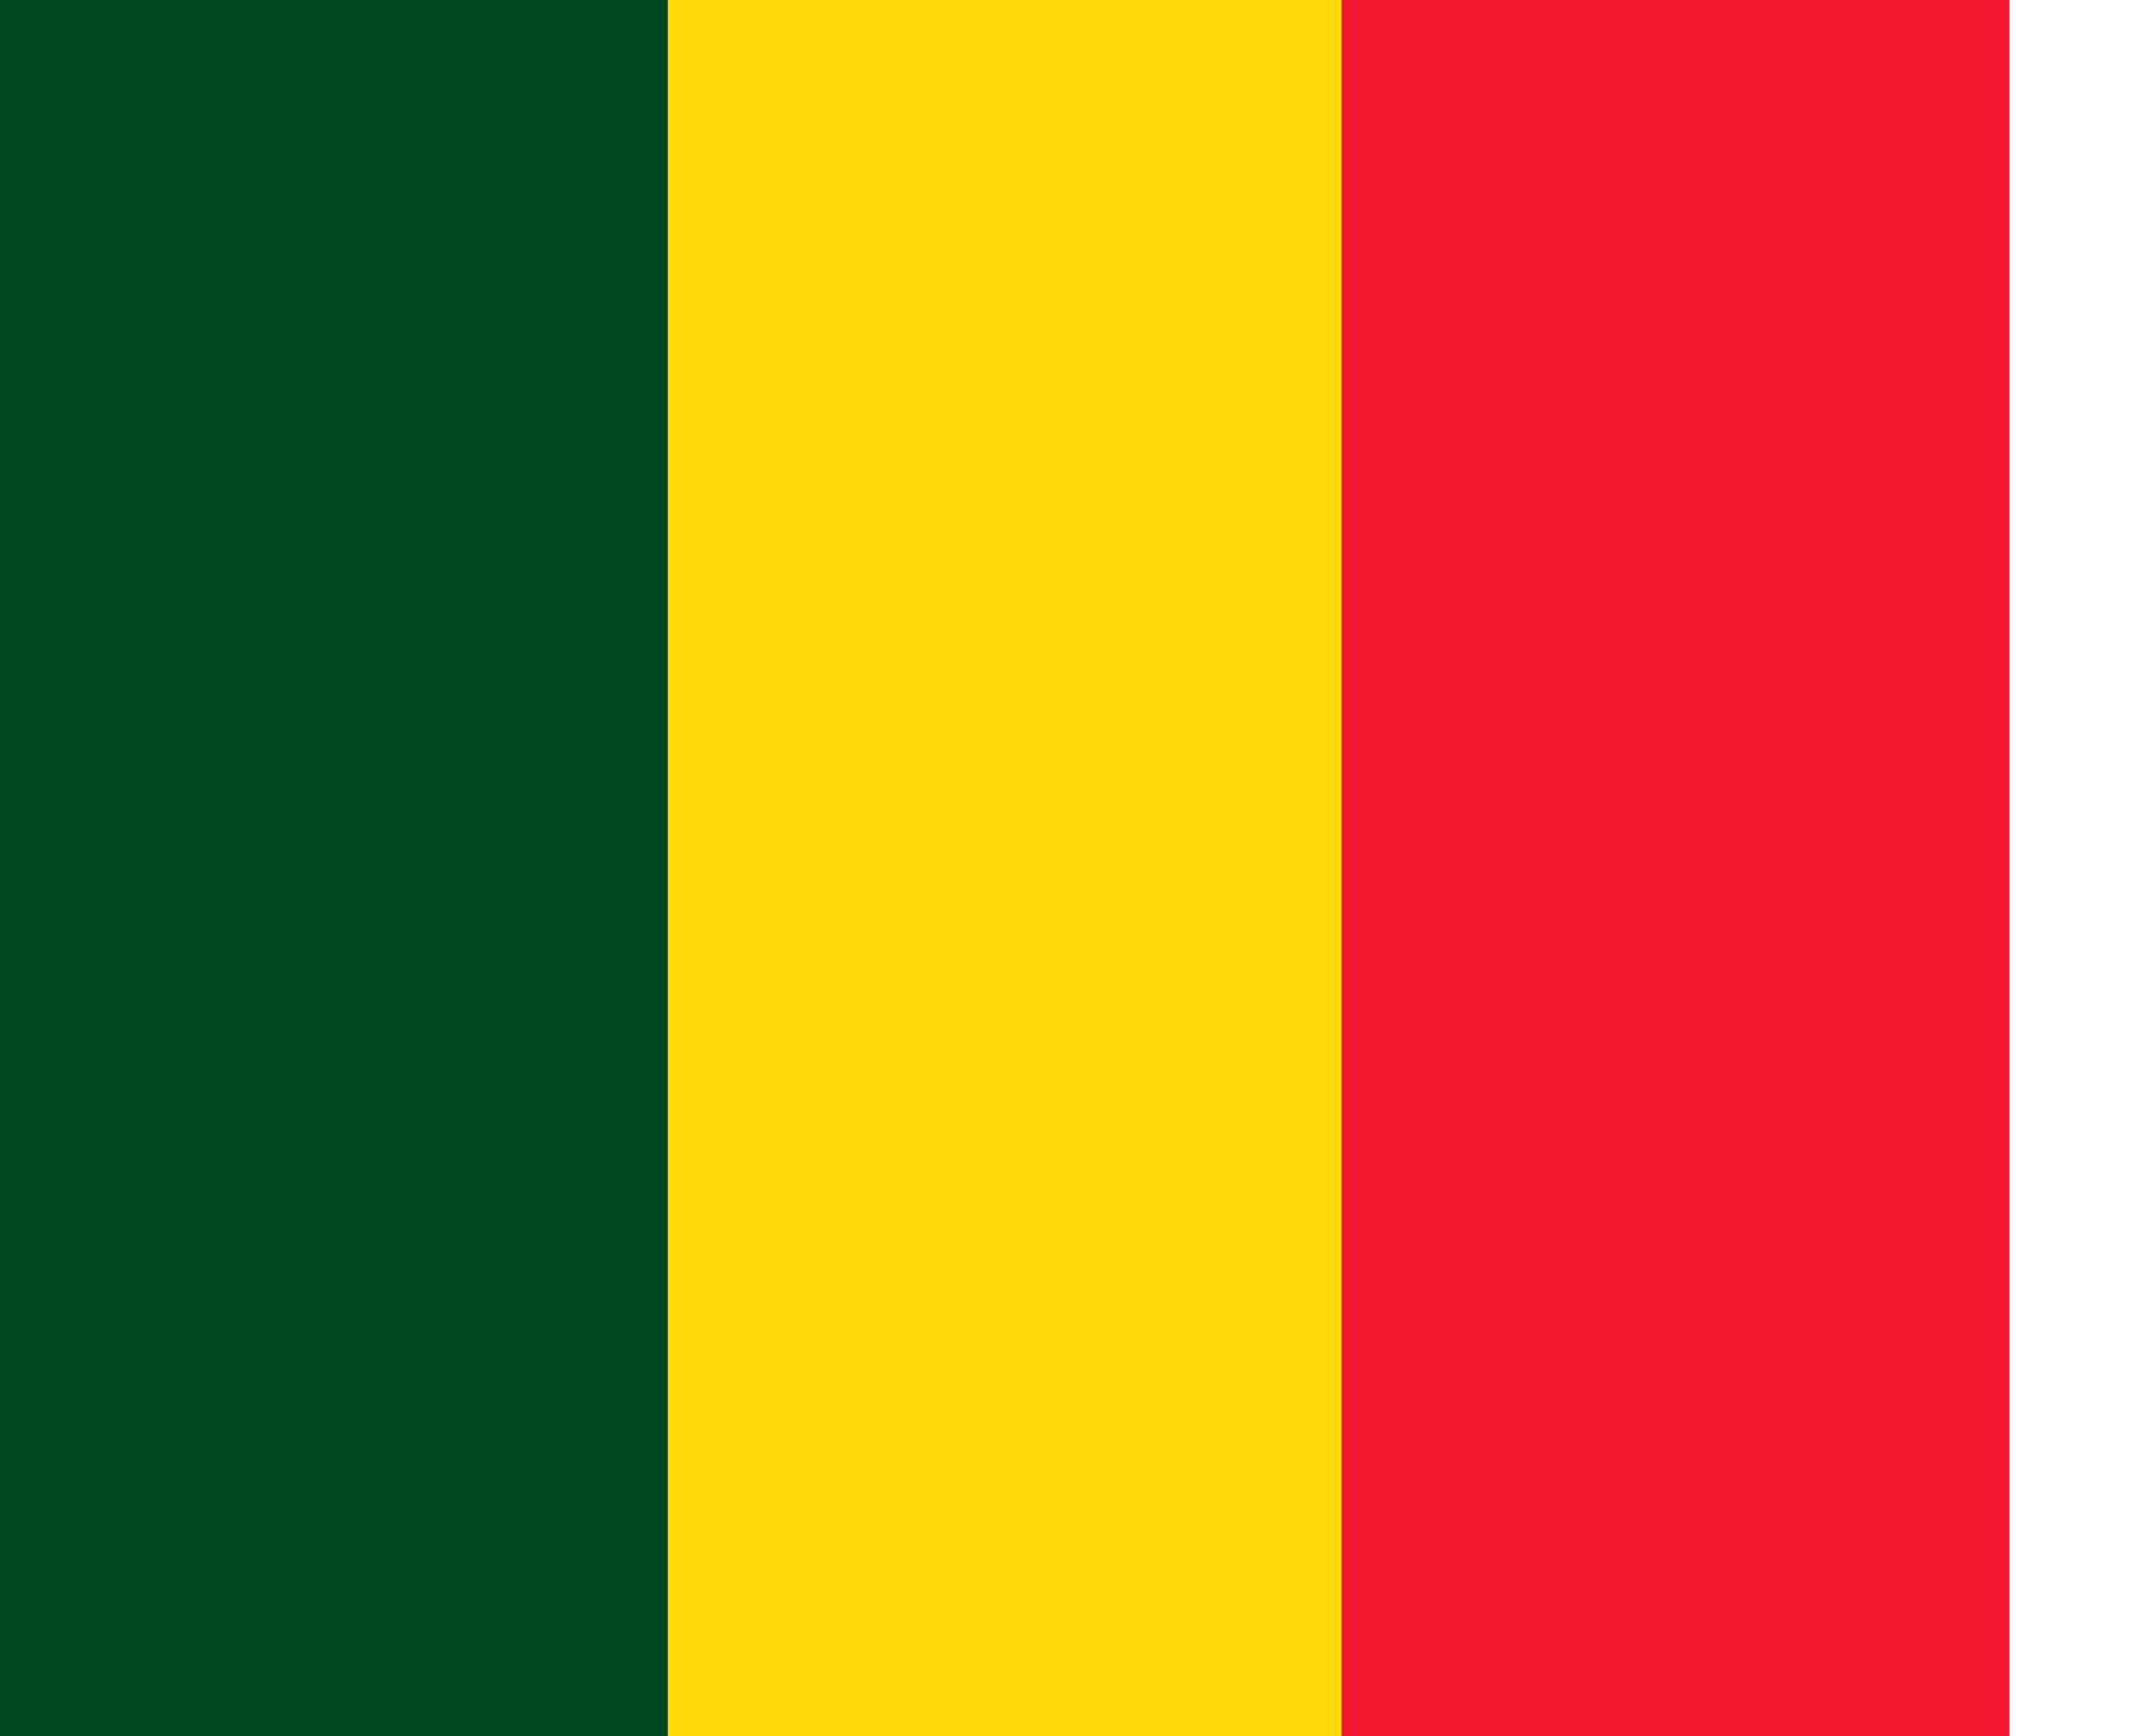 <?xml version="1.0" encoding="UTF-8" standalone="no"?>
<!DOCTYPE svg PUBLIC "-//W3C//DTD SVG 20010904//EN"
"http://www.w3.org/TR/2001/REC-SVG-20010904/DTD/svg10.dtd">
<!-- Created with Sodipodi ("http://www.sodipodi.com/") -->
<svg
   version="1"
   x="0"
   y="0"
   width="850.39pt"
   height="921.285"
   id="svg378"
   sodipodi:version="0.32"
   sodipodi:docname="belgium.svg"
   xmlns="http://www.w3.org/2000/svg"
   xmlns:sodipodi="http://sodipodi.sourceforge.net/DTD/sodipodi-0.dtd"
   xmlns:xlink="http://www.w3.org/1999/xlink">
  <sodipodi:namedview
     id="base" />
  <defs
     id="defs380" />
  <rect
     width="1062.988"
     height="921.287"
     x="0"
     y="-0.003"
     style="font-size:12;fill:#ffd90c;fill-rule:evenodd;stroke-width:1pt;fill-opacity:1;"
     id="rect171"
     sodipodi:fill-cmyk="(0 0.15 0.95 0)" />
  <rect
     width="354.325"
     height="921.287"
     x="711.836"
     y="-0.003"
     style="font-size:12;fill:#f31830;fill-rule:evenodd;stroke-width:1pt;fill-opacity:1;"
     id="rect135"
     sodipodi:fill-cmyk="(0 0.9 0.8 0.05)" />
  <rect
     width="354.325"
     height="921.288"
     x="0"
     y="-0.003"
     style="font-size:12;fill:#004721;fill-rule:evenodd;stroke-width:1pt;"
     id="rect403" />
</svg>
